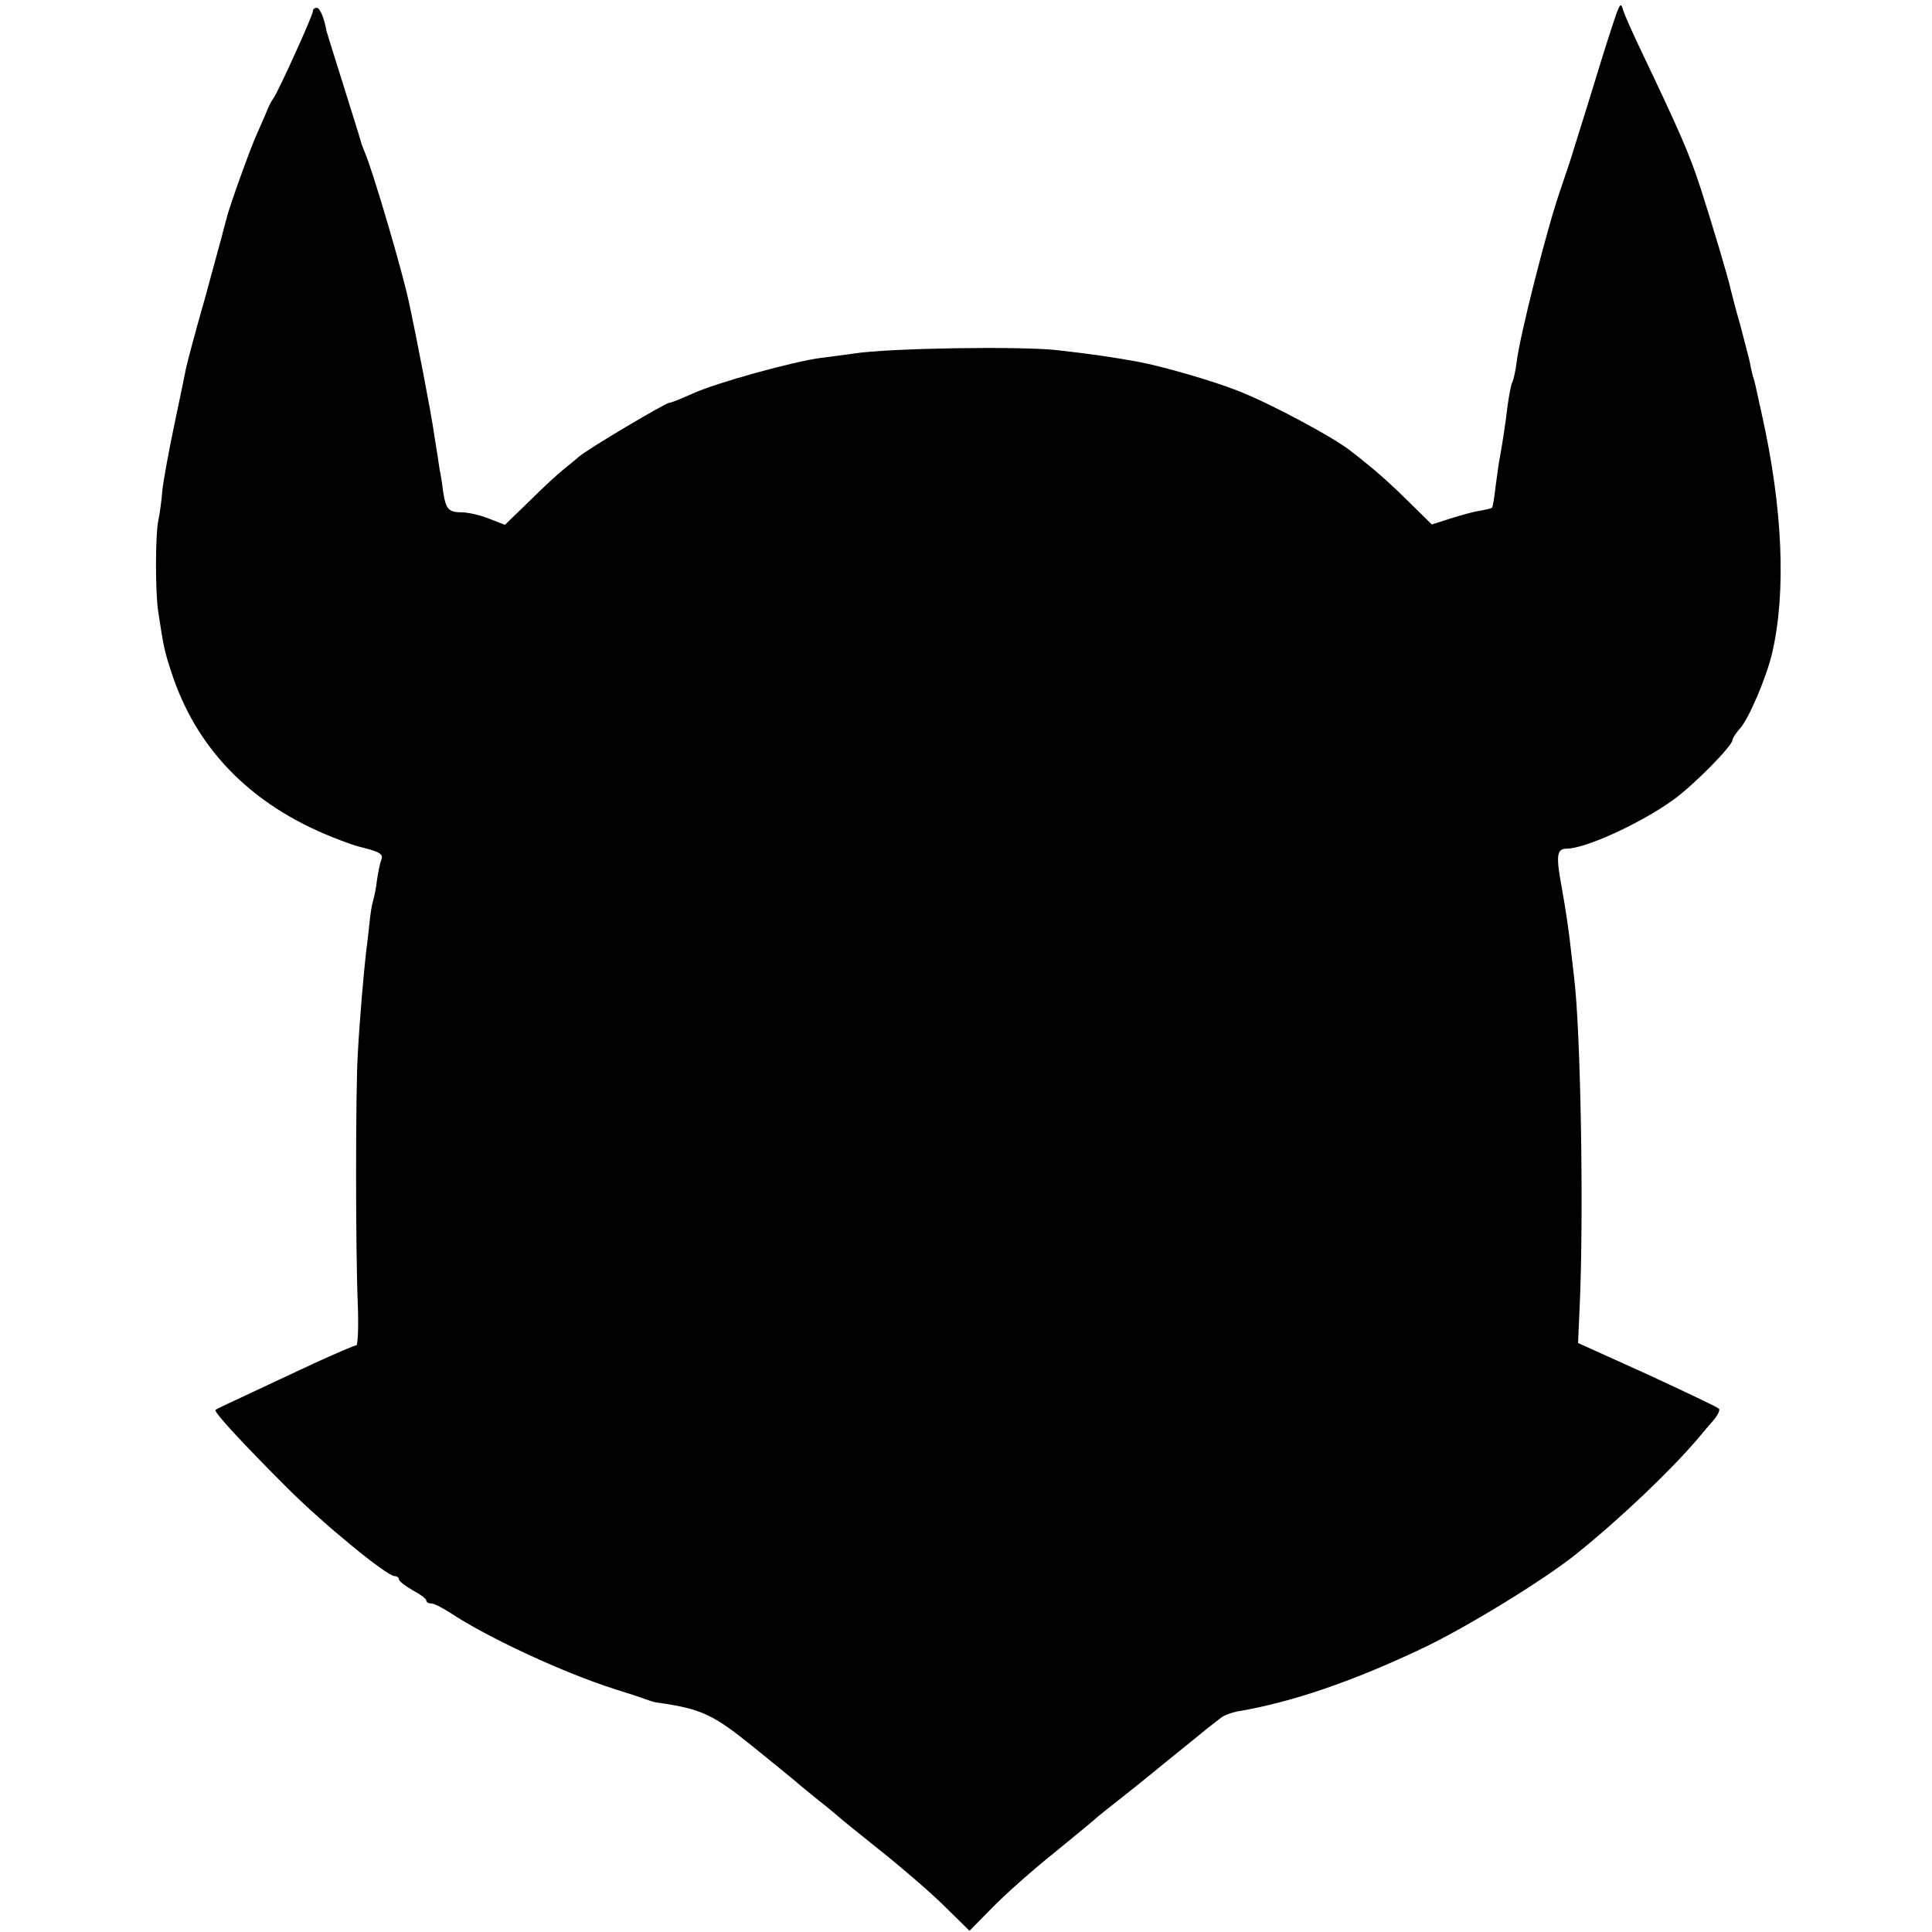 <?xml version="1.0" standalone="no"?>
<!DOCTYPE svg PUBLIC "-//W3C//DTD SVG 20010904//EN"
 "http://www.w3.org/TR/2001/REC-SVG-20010904/DTD/svg10.dtd">
<svg version="1.0" xmlns="http://www.w3.org/2000/svg"
 width="494pt" height="494pt" viewBox="0 0 494 494"
 preserveAspectRatio="xMidYMid meet">
<g transform="translate(0,494) scale(0.1,-0.1)"
fill="#000000" stroke="none">
<path d="M4133 4905 c-6 -17 -28 -84 -48 -150 -20 -66 -42 -136 -48 -155 -6
-19 -12 -39 -14 -45 -1 -5 -16 -50 -33 -100 -35 -100 -105 -378 -112 -441 -3
-23 -8 -45 -11 -51 -3 -5 -8 -31 -12 -59 -6 -50 -12 -89 -20 -134 -3 -14 -7
-47 -11 -75 -3 -27 -7 -51 -9 -53 -1 -2 -15 -5 -31 -8 -16 -2 -50 -12 -76 -20
l-47 -15 -64 63 c-35 35 -79 74 -97 88 -17 14 -37 30 -44 35 -39 33 -212 126
-294 157 -61 24 -188 61 -252 73 -66 12 -121 20 -210 30 -99 10 -427 5 -517
-9 -21 -3 -58 -8 -83 -11 -71 -9 -269 -64 -328 -91 -29 -13 -56 -24 -61 -24
-9 0 -210 -119 -231 -138 -8 -7 -26 -22 -40 -33 -14 -11 -53 -47 -87 -81 l-62
-60 -41 16 c-22 9 -54 16 -70 16 -33 0 -40 8 -47 53 -2 18 -6 43 -9 57 -2 14
-8 54 -14 90 -7 51 -45 248 -65 340 -19 87 -92 333 -112 380 -3 8 -7 17 -8 20
-2 8 -10 35 -51 165 -21 66 -38 122 -39 125 -6 34 -17 60 -25 60 -6 0 -10 -4
-10 -9 0 -10 -85 -198 -100 -221 -6 -8 -13 -22 -16 -30 -3 -8 -15 -35 -26 -60
-17 -36 -75 -198 -79 -220 -1 -3 -3 -9 -4 -15 -2 -5 -5 -19 -8 -30 -3 -11 -23
-85 -45 -165 -23 -80 -43 -156 -46 -170 -3 -14 -16 -79 -30 -145 -14 -66 -28
-142 -31 -170 -2 -27 -7 -61 -10 -75 -8 -37 -8 -179 -1 -230 14 -94 17 -106
33 -155 63 -198 203 -342 414 -426 30 -12 59 -22 64 -23 56 -14 66 -19 60 -35
-4 -9 -8 -32 -11 -51 -2 -19 -7 -43 -10 -53 -3 -9 -7 -34 -9 -55 -2 -20 -6
-55 -9 -77 -6 -53 -16 -166 -21 -257 -6 -93 -6 -511 0 -646 2 -56 0 -102 -4
-102 -5 0 -53 -21 -108 -46 -54 -25 -132 -62 -173 -81 -41 -19 -77 -36 -79
-38 -5 -5 67 -83 184 -200 92 -92 254 -225 274 -225 6 0 11 -4 11 -8 0 -5 16
-17 35 -28 19 -10 35 -22 35 -26 0 -5 6 -8 13 -8 7 0 28 -11 47 -23 94 -63
292 -155 425 -197 39 -12 77 -25 85 -28 8 -3 20 -6 25 -6 110 -16 139 -30 244
-115 58 -47 111 -90 117 -96 6 -5 28 -23 49 -40 21 -16 43 -35 49 -40 6 -6 56
-46 111 -90 55 -44 128 -107 162 -141 l62 -61 58 59 c32 33 103 96 158 140 55
45 105 86 111 92 7 6 27 22 45 36 18 14 76 60 128 103 53 43 103 83 111 90 9
7 22 17 31 24 8 7 30 15 49 18 133 23 284 74 460 157 114 53 318 178 401 245
112 90 240 212 309 293 12 14 30 36 41 48 11 13 18 27 14 30 -3 4 -86 43 -183
88 l-177 80 4 90 c11 234 3 705 -14 844 -3 25 -8 68 -11 95 -3 28 -12 87 -20
132 -16 85 -14 103 12 103 48 0 192 66 274 126 49 35 150 137 150 152 0 4 8
17 18 28 23 24 69 133 83 193 37 158 27 374 -26 611 -3 14 -8 36 -11 50 -3 14
-7 33 -10 42 -3 9 -7 26 -9 38 -2 11 -14 55 -25 98 -12 42 -23 84 -25 93 -6
29 -46 162 -77 259 -29 88 -51 139 -154 355 -21 44 -41 89 -44 100 -5 17 -7
16 -17 -10z"/>
</g>
</svg>
